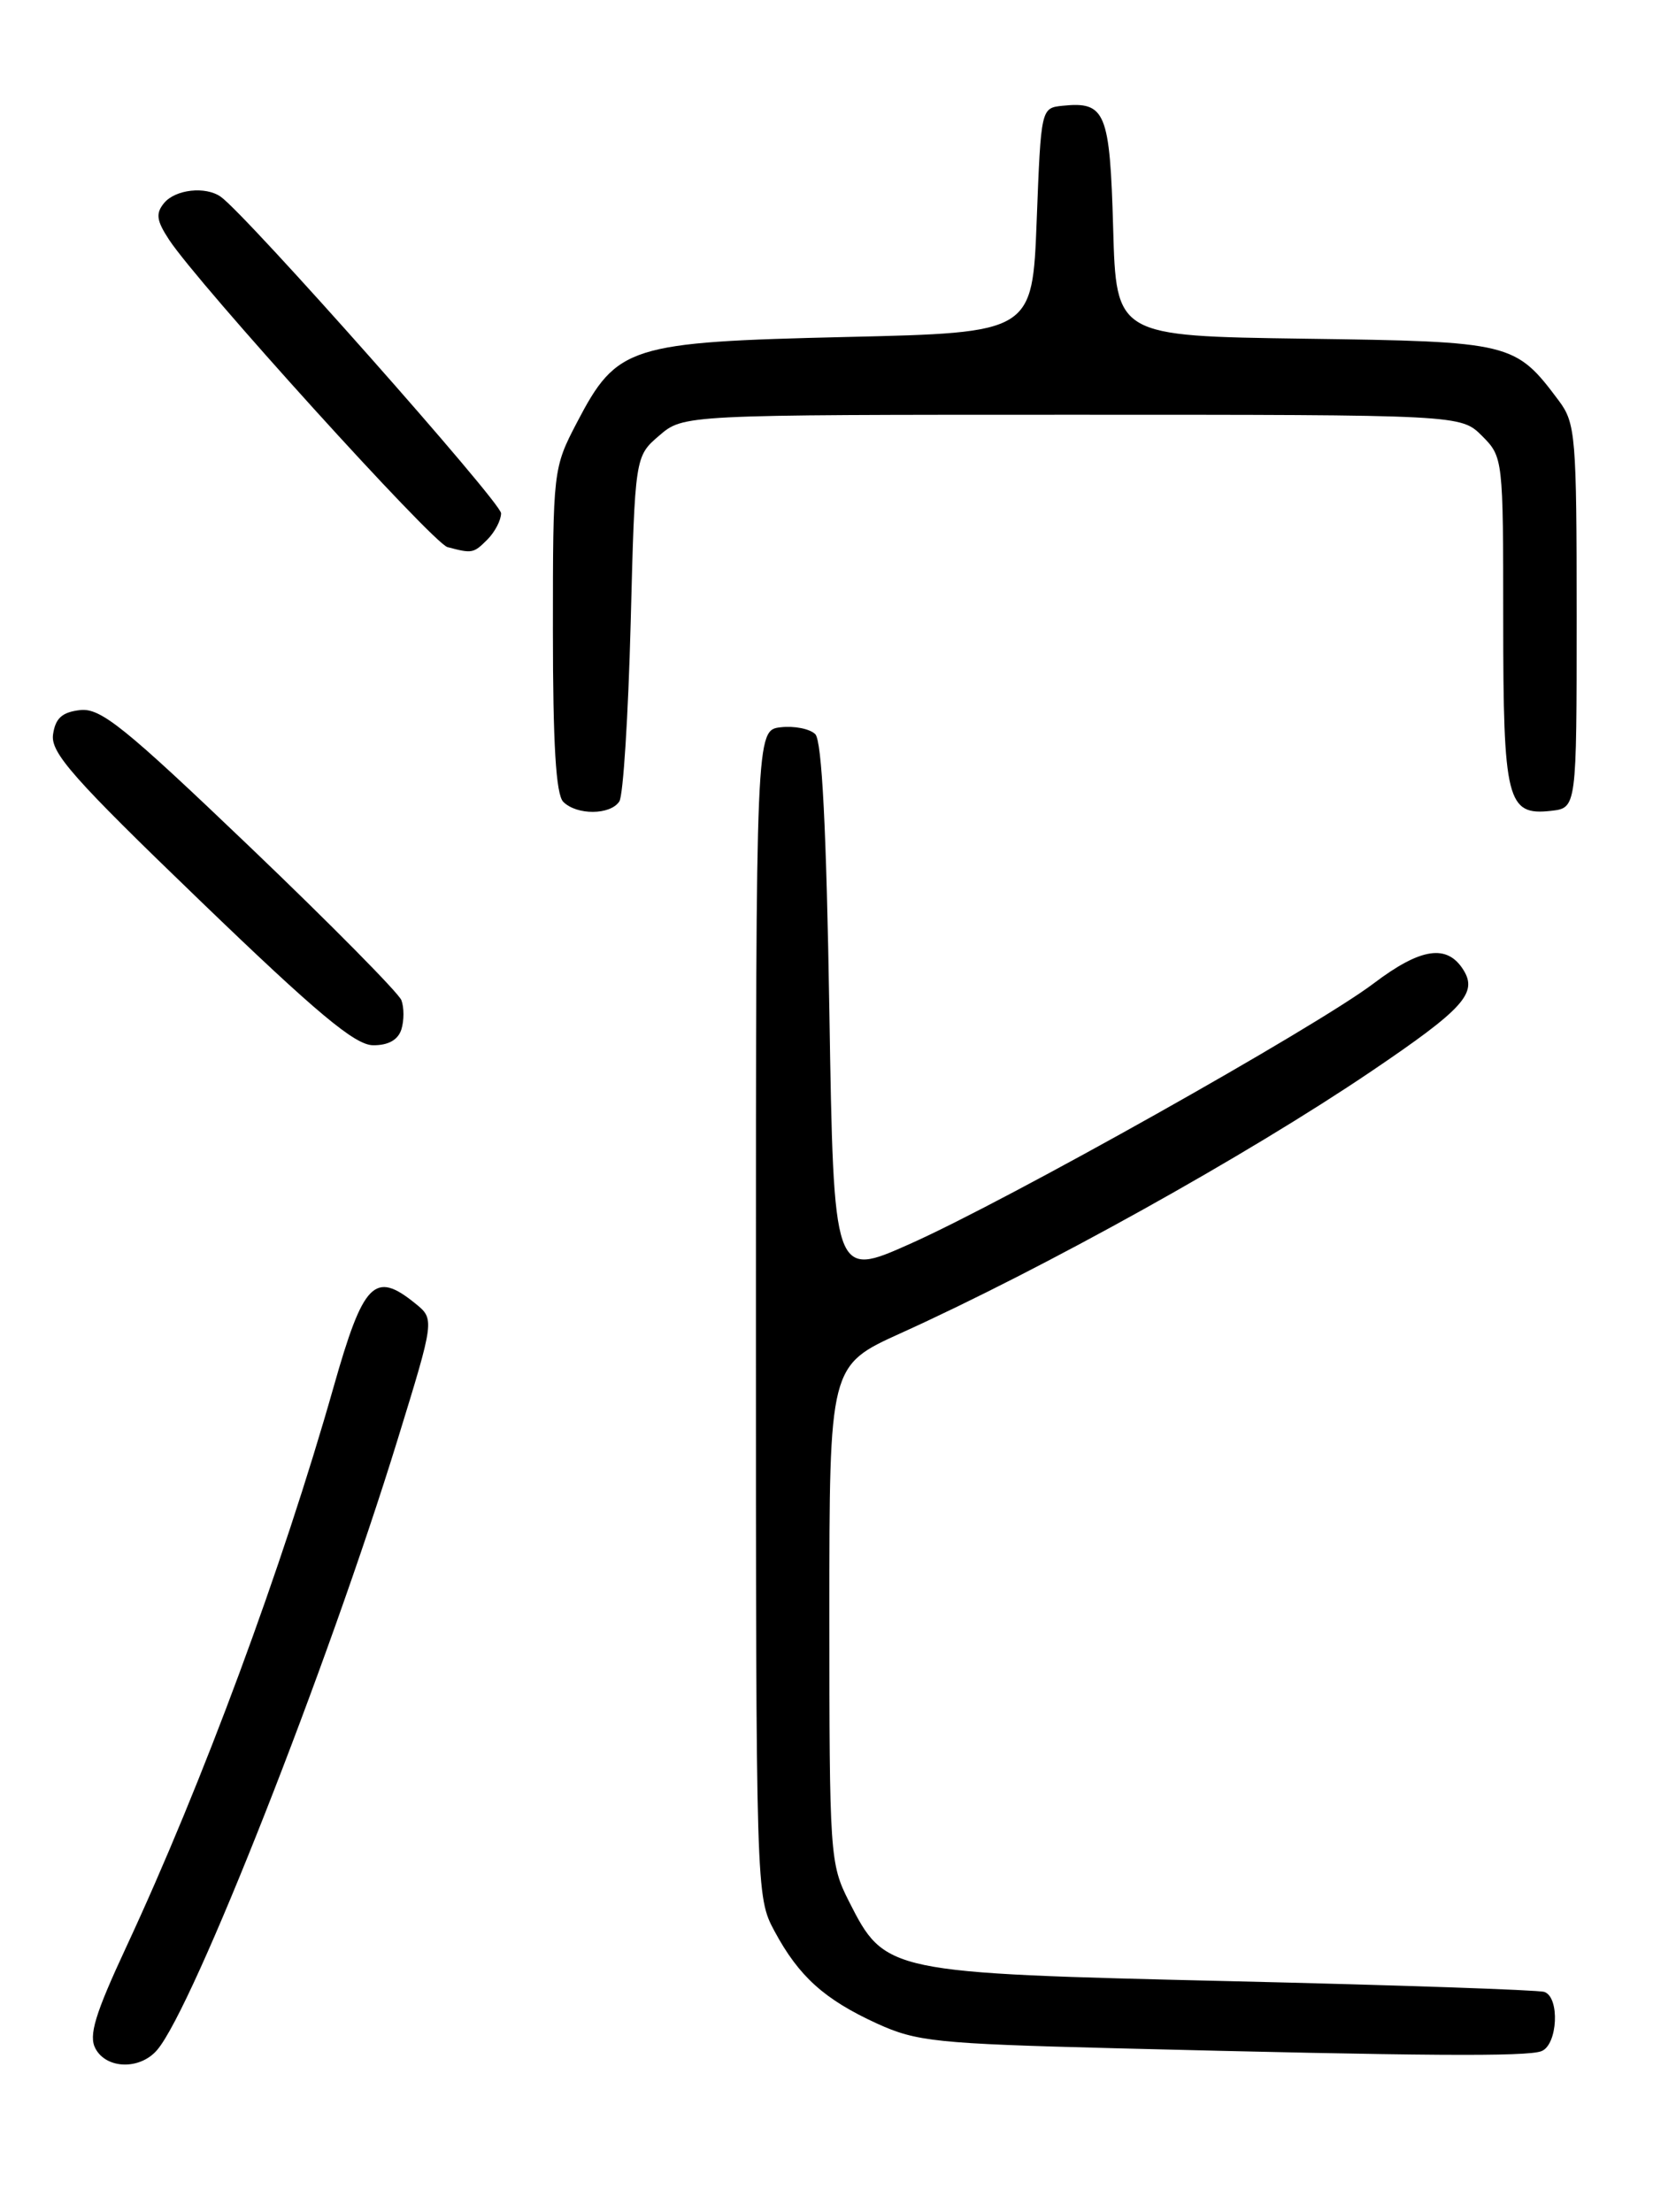 <?xml version="1.0" encoding="UTF-8" standalone="no"?>
<!DOCTYPE svg PUBLIC "-//W3C//DTD SVG 1.1//EN" "http://www.w3.org/Graphics/SVG/1.1/DTD/svg11.dtd" >
<svg xmlns="http://www.w3.org/2000/svg" xmlns:xlink="http://www.w3.org/1999/xlink" version="1.1" viewBox="0 0 194 256">
 <g >
 <path fill="currentColor"
d=" M 18.19 237.25 C 22.39 232.34 37.93 192.89 46.03 166.59 C 50.32 152.67 50.32 152.67 48.05 150.84 C 43.36 147.04 42.06 148.38 38.62 160.50 C 32.71 181.34 23.47 206.31 14.61 225.34 C 10.99 233.12 10.24 235.59 11.05 237.09 C 12.33 239.48 16.21 239.57 18.19 237.25 Z  M 178.42 237.39 C 180.31 236.67 180.58 231.13 178.75 230.53 C 178.06 230.30 161.74 229.74 142.49 229.29 C 102.58 228.35 102.46 228.32 98.25 220.02 C 96.07 215.72 96.00 214.66 96.00 186.81 C 96.00 158.04 96.00 158.04 104.25 154.30 C 120.89 146.77 144.29 133.75 158.71 124.00 C 169.40 116.77 171.07 114.93 169.39 112.25 C 167.50 109.23 164.45 109.69 159.01 113.81 C 152.26 118.92 116.62 138.94 105.31 143.97 C 96.50 147.90 96.50 147.90 96.00 117.00 C 95.66 96.01 95.14 85.74 94.37 84.97 C 93.75 84.35 91.95 83.99 90.37 84.17 C 87.50 84.50 87.50 84.50 87.50 152.00 C 87.50 219.19 87.51 219.52 89.65 223.50 C 92.47 228.74 95.42 231.40 101.51 234.19 C 106.09 236.28 108.37 236.52 129.00 237.05 C 164.88 237.96 176.73 238.04 178.42 237.39 Z  M 46.46 119.14 C 46.78 118.12 46.78 116.59 46.46 115.75 C 46.13 114.91 38.26 106.94 28.95 98.04 C 14.39 84.12 11.65 81.91 9.27 82.18 C 7.19 82.42 6.41 83.12 6.14 85.00 C 5.83 87.11 8.47 90.09 23.14 104.22 C 36.69 117.28 41.09 120.95 43.18 120.97 C 44.93 120.99 46.07 120.36 46.46 119.14 Z  M 71.69 92.75 C 72.14 92.06 72.72 82.80 73.00 72.16 C 73.50 52.82 73.50 52.82 76.31 50.41 C 79.11 48.00 79.11 48.00 124.10 48.00 C 169.09 48.00 169.09 48.00 171.55 50.45 C 173.98 52.89 174.00 53.08 174.00 71.76 C 174.00 92.69 174.43 94.42 179.55 93.84 C 182.50 93.50 182.50 93.50 182.50 71.32 C 182.50 50.48 182.38 48.98 180.44 46.38 C 175.39 39.63 174.98 39.53 151.03 39.20 C 129.20 38.89 129.20 38.89 128.85 26.41 C 128.47 12.96 127.97 11.73 123.00 12.24 C 120.50 12.50 120.50 12.52 120.00 25.50 C 119.50 38.50 119.50 38.50 98.00 39.00 C 72.79 39.59 71.42 40.02 66.78 48.90 C 64.03 54.17 64.00 54.42 64.00 72.91 C 64.00 86.11 64.35 91.95 65.20 92.80 C 66.77 94.37 70.66 94.34 71.69 92.75 Z  M 56.43 62.43 C 57.29 61.56 58.00 60.20 58.00 59.40 C 58.00 58.14 28.49 24.83 25.55 22.77 C 23.79 21.53 20.31 21.92 19.00 23.49 C 18.00 24.70 18.11 25.52 19.56 27.73 C 22.95 32.90 50.10 62.87 51.80 63.32 C 54.67 64.08 54.81 64.05 56.43 62.43 Z "/>
</g>
</svg>